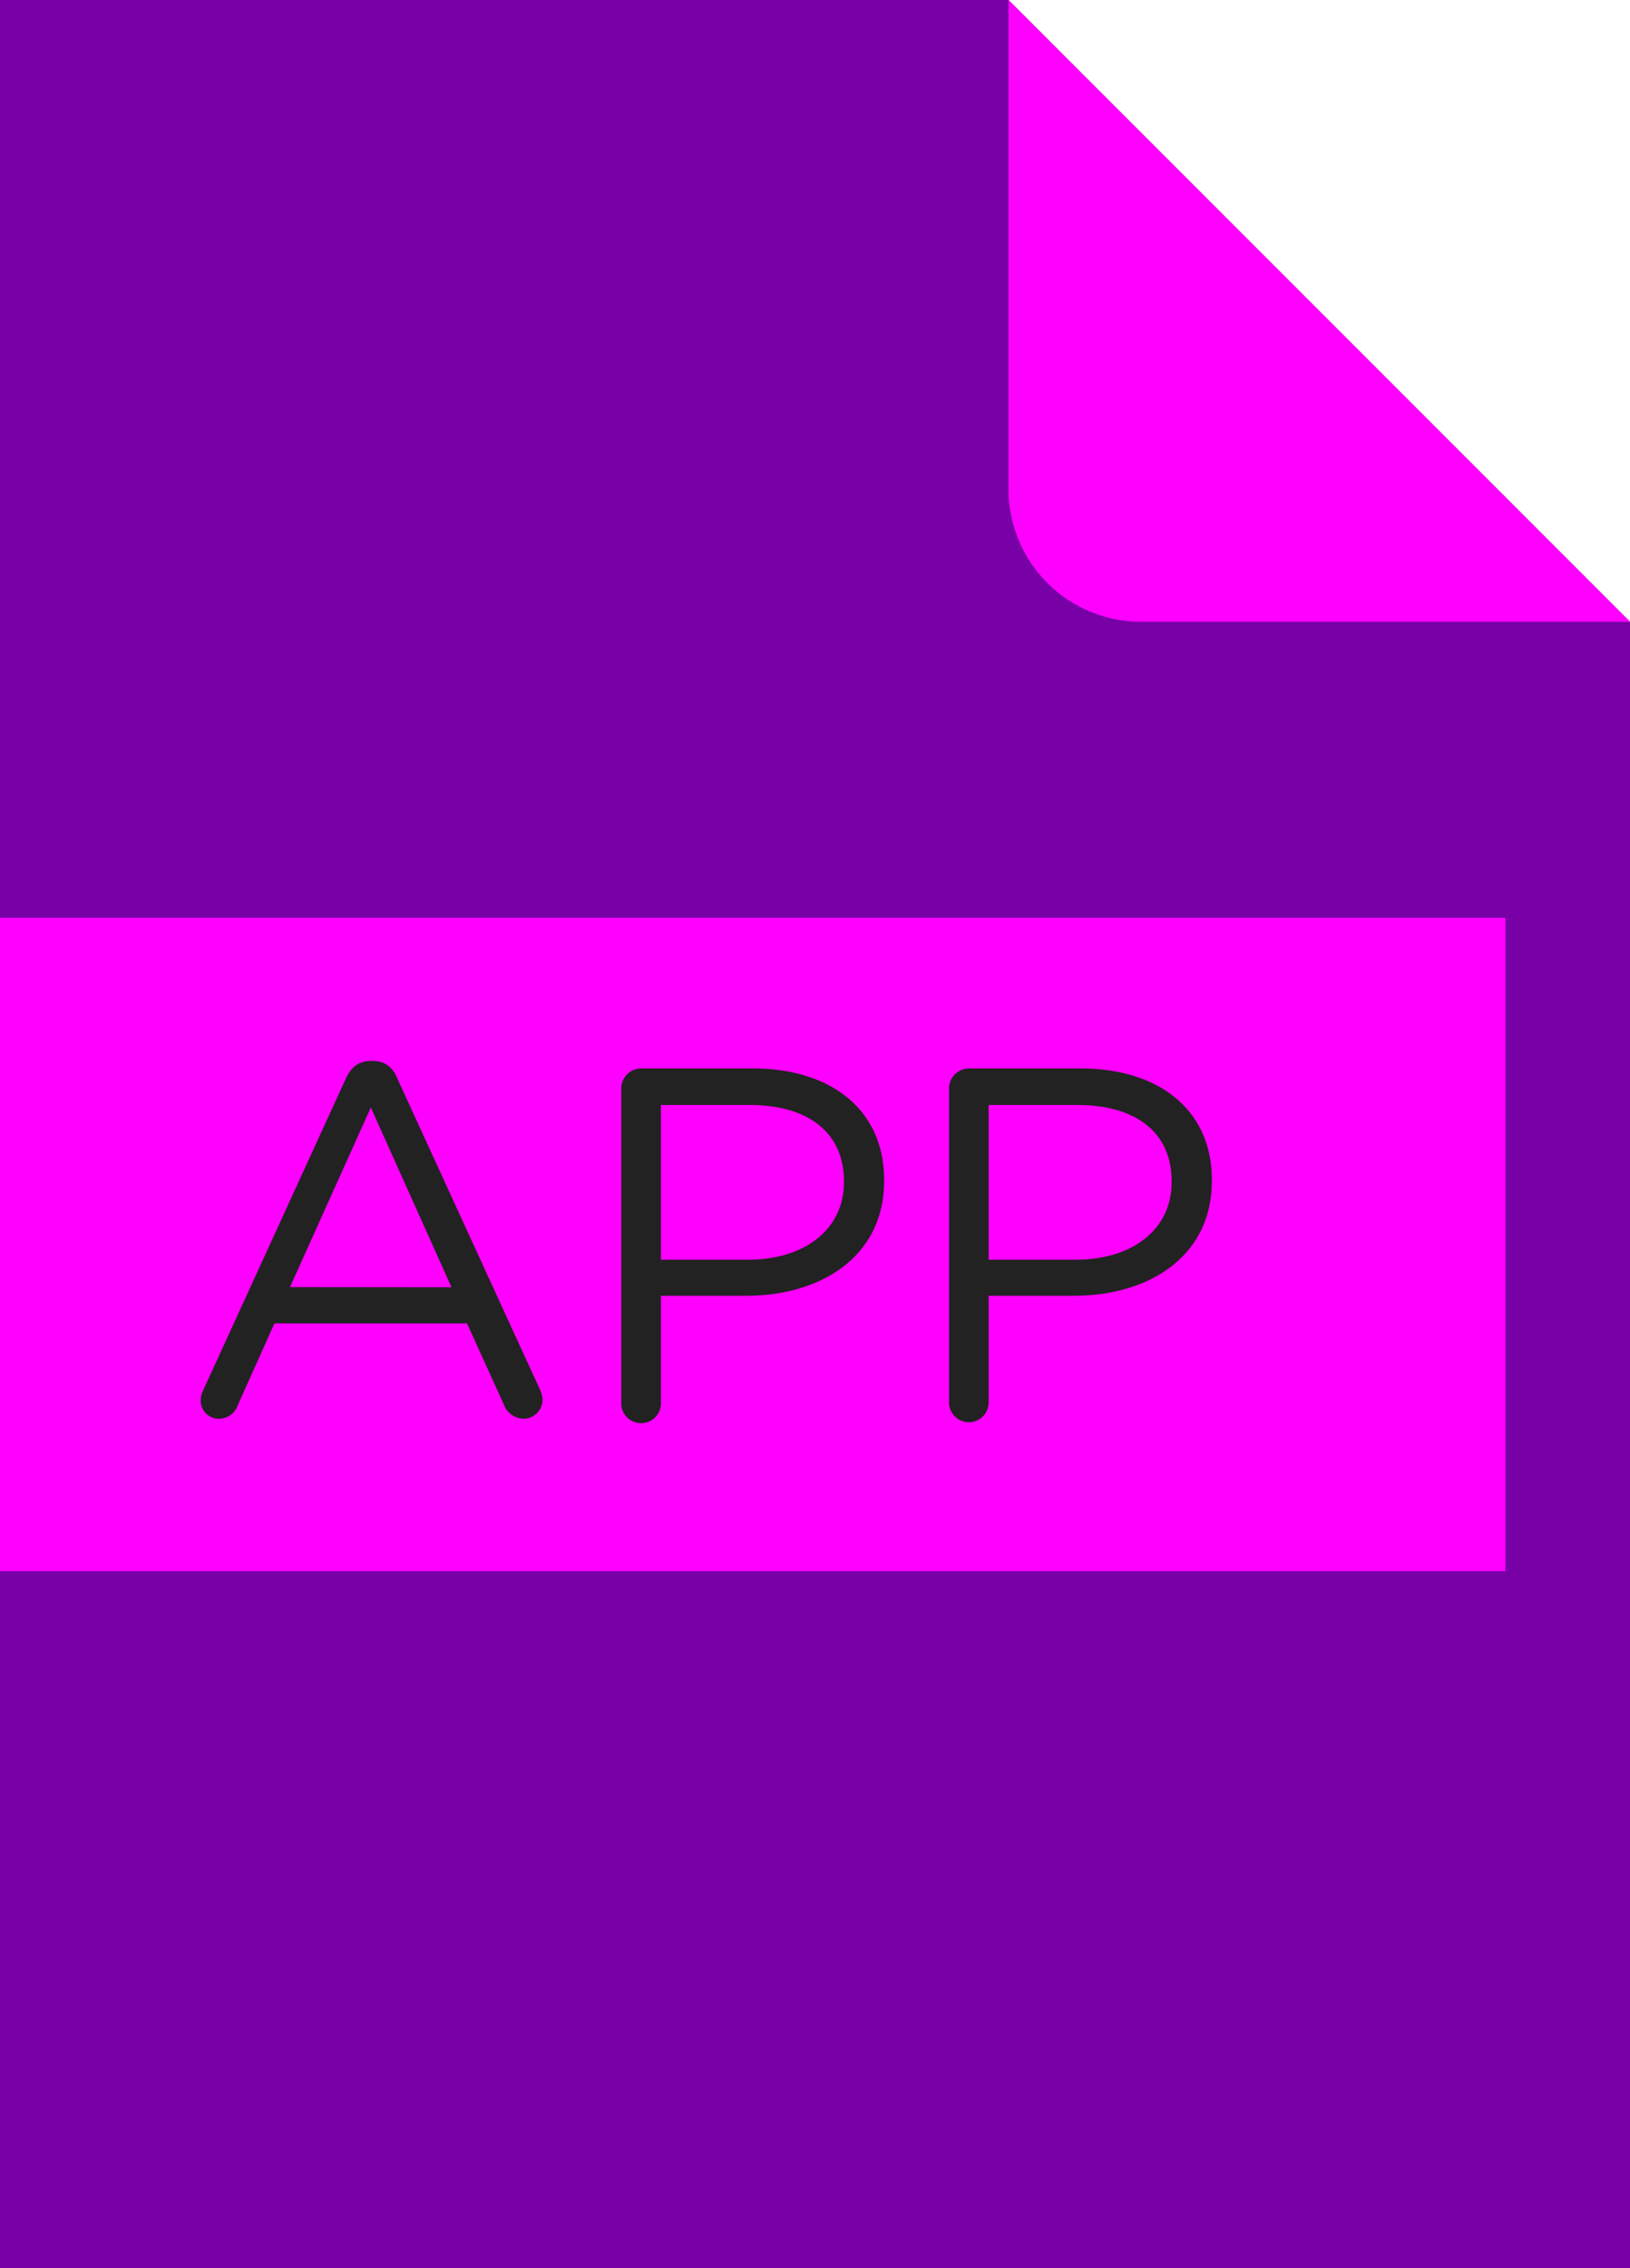 <svg id="Layer_1" data-name="Layer 1" xmlns="http://www.w3.org/2000/svg" viewBox="0 0 400 556.36"><defs><style>.cls-1{fill:#7700a6;}.cls-2{fill:#fe00fe;}.cls-3{fill:#222;}</style></defs><polygon class="cls-1" points="247.49 0 0 0 0 556.36 400 556.36 400 152.51 247.49 0"/><path class="cls-2" d="M0,225.14V385.41l.75,0H369.43V225.12H.75Z"/><path class="cls-2" d="M247.48,0,400,152.52H280A32.54,32.54,0,0,1,247.48,120Z"/><path class="cls-3" d="M49.87,341l35-76.44c1.23-2.71,3.07-4.31,6.15-4.31h.49c3,0,4.93,1.6,6,4.31l35,76.31a6.6,6.6,0,0,1,.62,2.46A4.67,4.67,0,0,1,128.4,348a5.3,5.3,0,0,1-4.8-3.57l-9-19.82H67.35l-9,20.07A4.87,4.87,0,0,1,53.68,348a4.41,4.41,0,0,1-4.43-4.43A5.61,5.61,0,0,1,49.87,341Zm60.93-25.24L91,271.65,71.16,315.72Z"/><path class="cls-3" d="M152.46,267a4.91,4.91,0,0,1,4.8-4.92h27.45c19.45,0,32.25,10.34,32.25,27.32v.25c0,18.59-15.51,28.19-33.85,28.19H162.19V344a4.87,4.87,0,1,1-9.73,0Zm31,42c14.28,0,23.64-7.64,23.64-19v-.25c0-12.31-9.24-18.71-23.14-18.71H162.19V309Z"/><path class="cls-3" d="M232.89,267a4.91,4.91,0,0,1,4.8-4.92h27.45c19.45,0,32.25,10.34,32.25,27.32v.25c0,18.59-15.51,28.19-33.85,28.19H242.61V344a4.86,4.86,0,1,1-9.72,0Zm31,42c14.28,0,23.63-7.64,23.63-19v-.25c0-12.31-9.23-18.71-23.14-18.71H242.61V309Z"/></svg>
